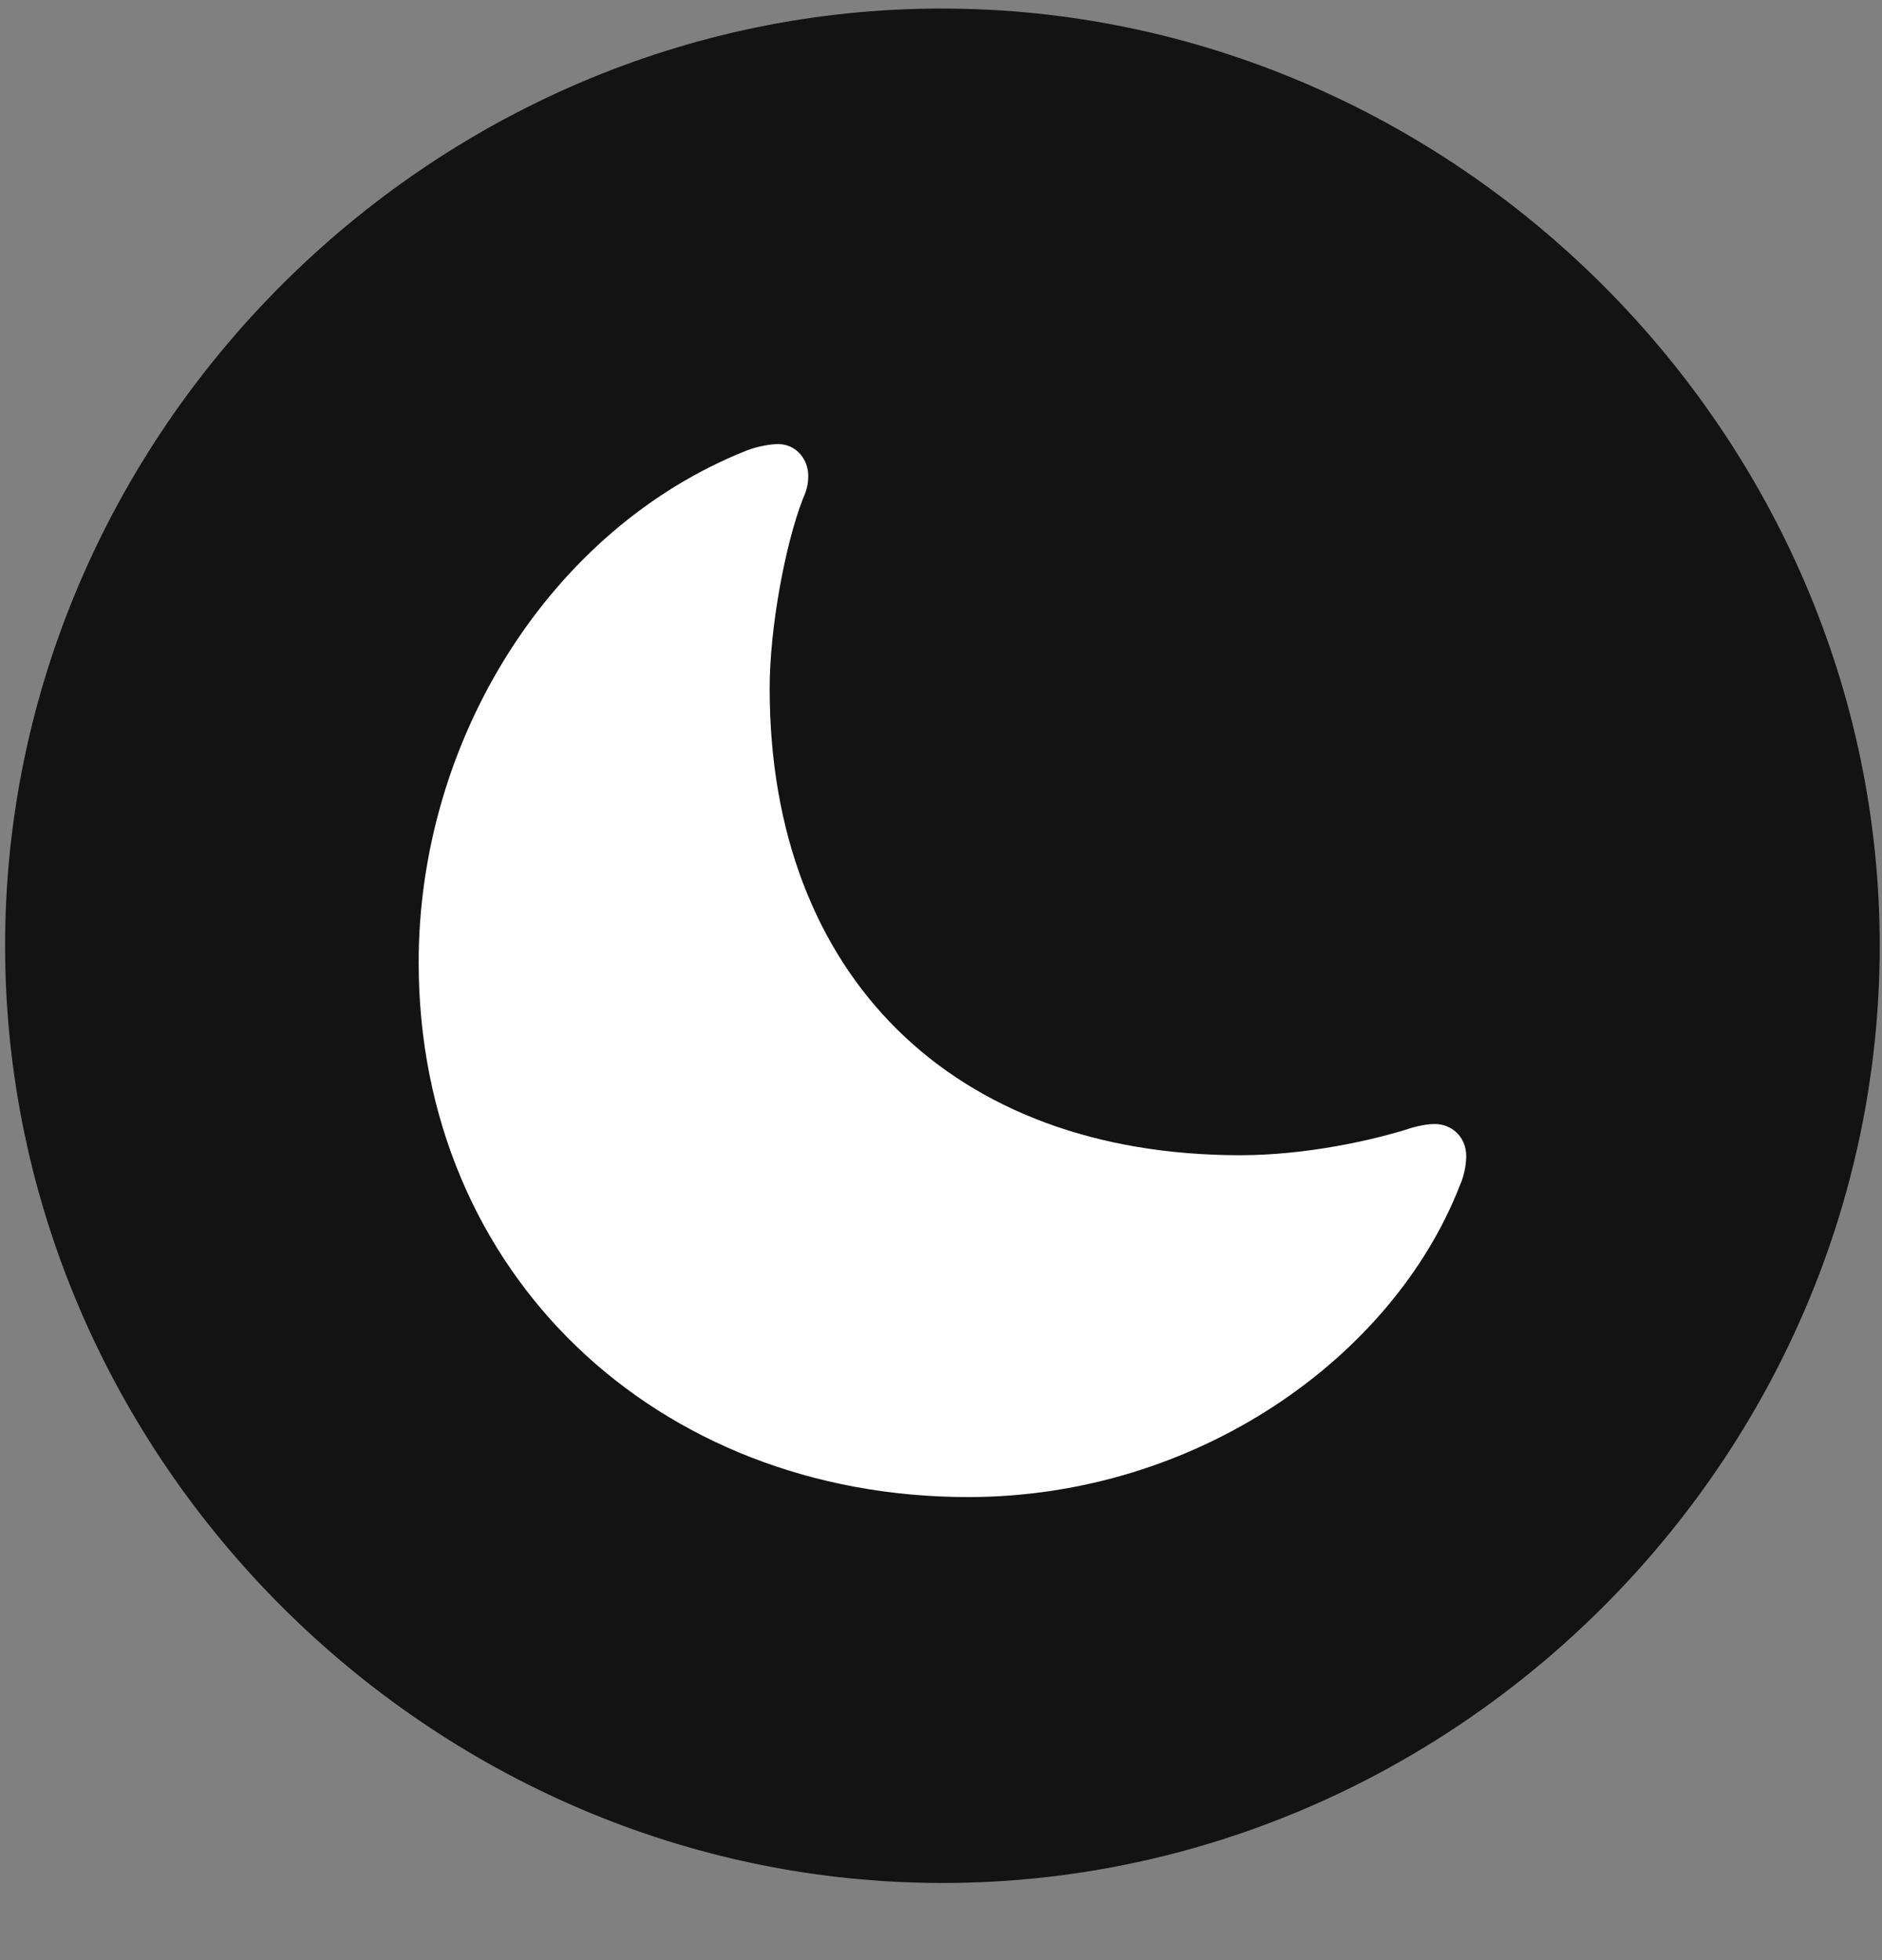 <svg width="24" height="25" viewBox="0 0 24 25" fill="none" xmlns="http://www.w3.org/2000/svg">
<rect x="0" y="0" width="24" height="25" fill="#808080" stroke="none"/>
<g clip-path="url(#clip0_2207_4129)">
<path d="M12.018 24.016C18.557 24.016 23.971 18.602 23.971 12.062C23.971 5.535 18.546 0.109 12.007 0.109C5.479 0.109 0.065 5.535 0.065 12.062C0.065 18.602 5.491 24.016 12.018 24.016Z" fill="black" fill-opacity="0.85"/>
<path d="M12.346 19.094C8.385 19.094 5.339 16.258 5.339 12.274C5.339 9.437 7.014 6.742 9.522 5.746C9.675 5.687 9.839 5.664 9.921 5.664C10.167 5.664 10.307 5.875 10.307 6.062C10.307 6.121 10.307 6.215 10.237 6.367C10.014 6.941 9.815 8.008 9.815 8.781C9.815 12.438 12.147 14.734 15.815 14.734C16.647 14.734 17.503 14.547 18.007 14.383C18.136 14.348 18.218 14.336 18.3 14.336C18.499 14.336 18.698 14.488 18.698 14.746C18.698 14.805 18.686 14.969 18.616 15.121C17.761 17.312 15.264 19.094 12.346 19.094Z" fill="white"/>
</g>
<defs>
<clipPath id="clip0_2207_4129">
<rect width="23.906" height="23.918" fill="white" transform="translate(0.065 0.098)"/>
</clipPath>
</defs>
</svg>
